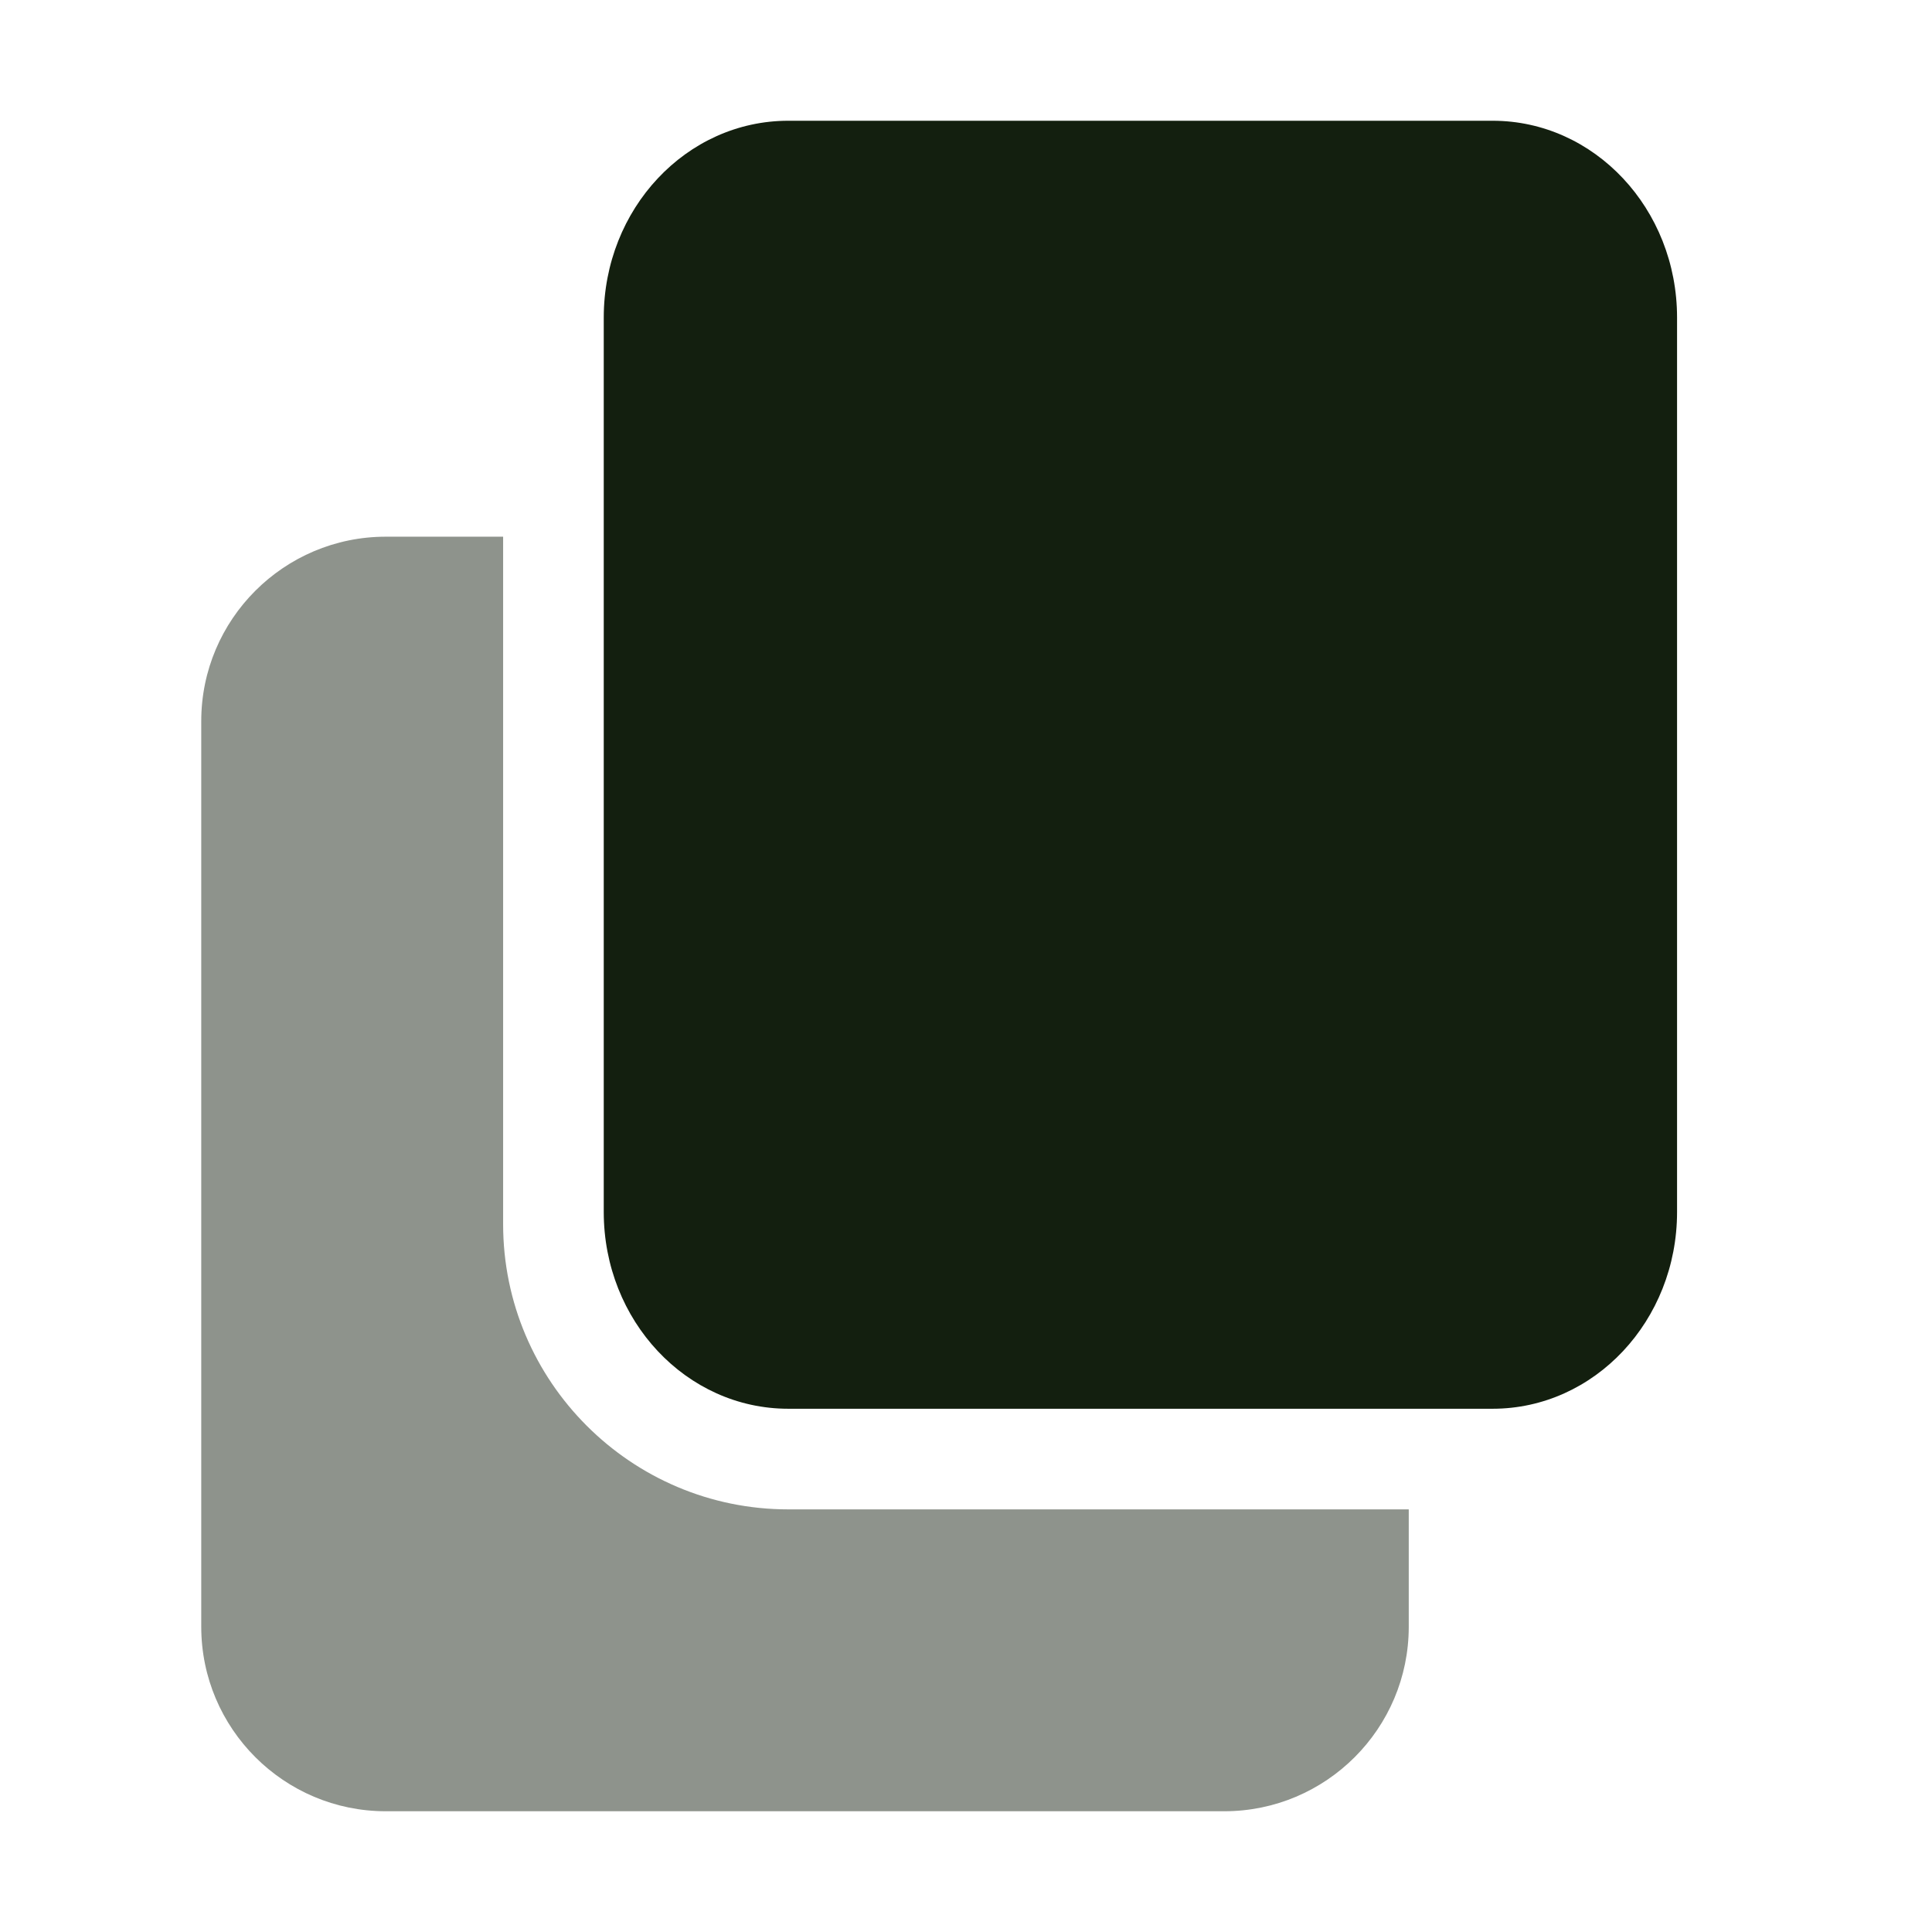 <svg width="24" height="24" viewBox="0 0 24 24" fill="none" xmlns="http://www.w3.org/2000/svg">
<path opacity="0.48" d="M9.792 18.75C7.839 18.75 6.25 17.161 6.25 15.208V6.667H4.792C3.528 6.667 2.5 7.694 2.5 8.958V20.208C2.5 21.473 3.528 22.5 4.792 22.5H15.208C16.473 22.5 17.5 21.473 17.5 20.208V18.75H9.792Z" fill="#131F0F"/>
<path d="M20.833 3.945C20.833 2.594 19.807 1.5 18.542 1.5H9.792C8.526 1.5 7.5 2.594 7.5 3.945V15.056C7.5 16.406 8.526 17.5 9.792 17.5H18.542C19.807 17.5 20.833 16.406 20.833 15.056V3.945Z" fill="#131F0F"/>
</svg>
